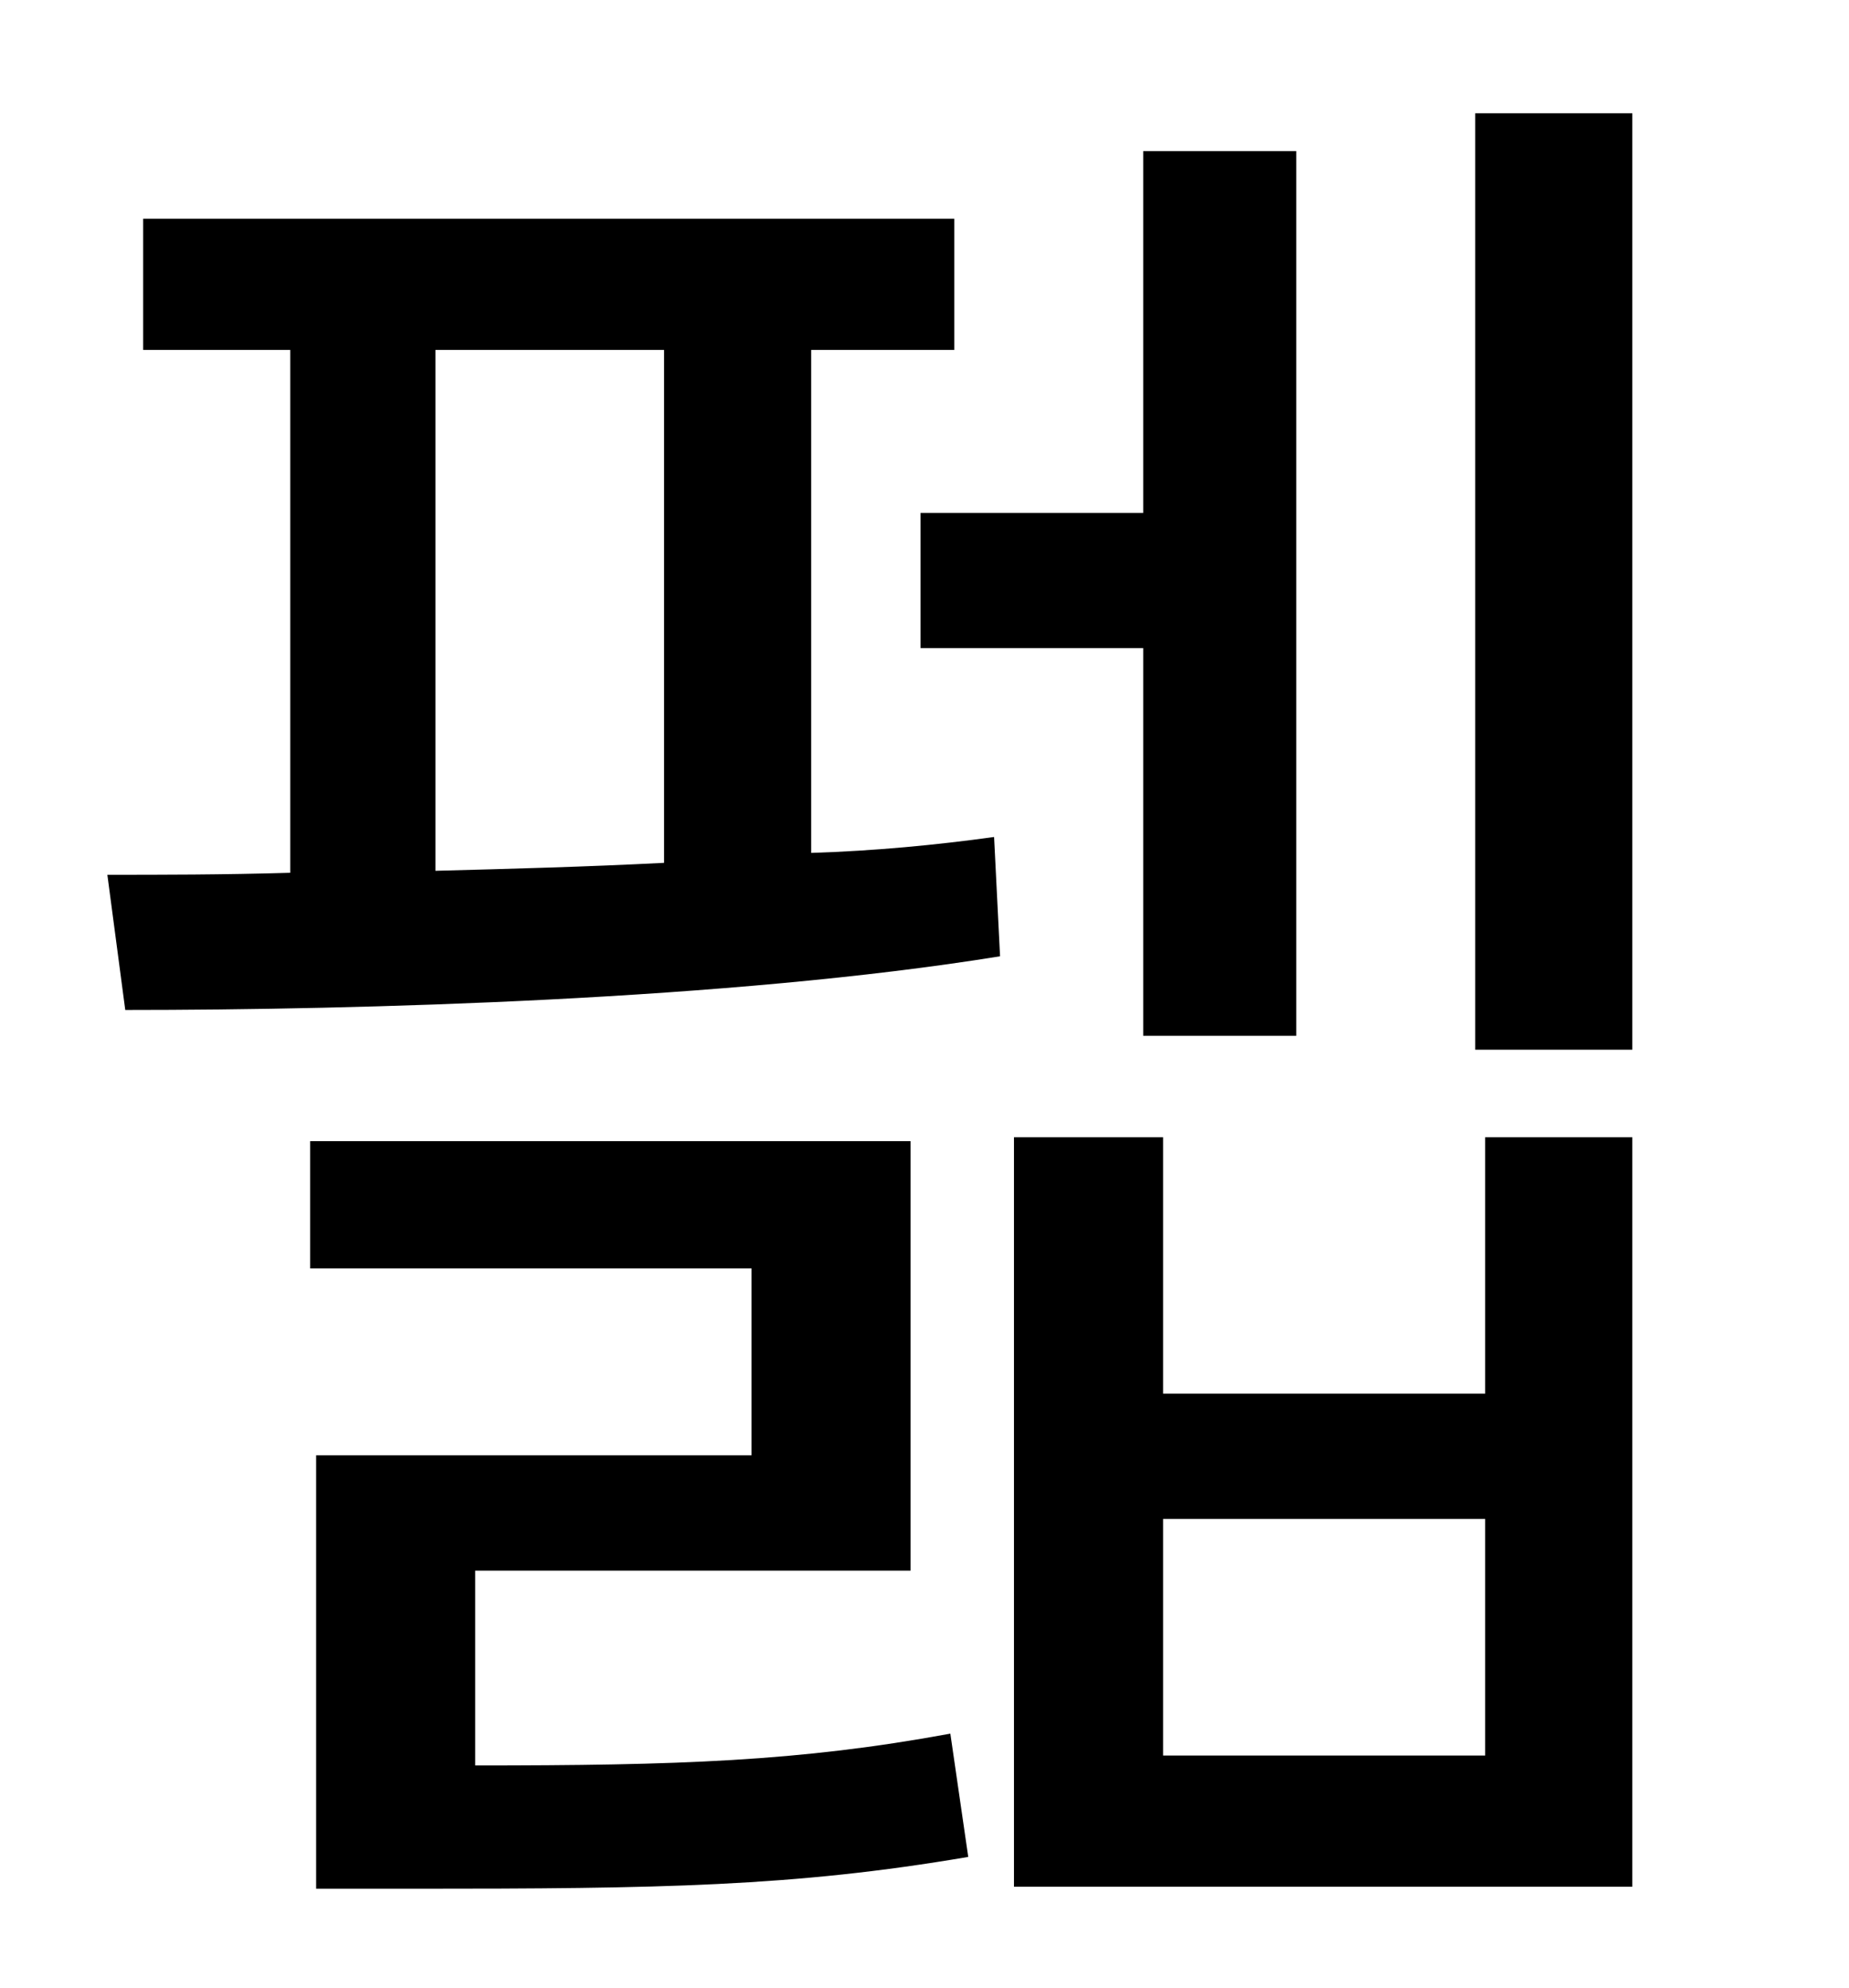 <?xml version="1.0" standalone="no"?>
<!DOCTYPE svg PUBLIC "-//W3C//DTD SVG 1.1//EN" "http://www.w3.org/Graphics/SVG/1.1/DTD/svg11.dtd" >
<svg xmlns="http://www.w3.org/2000/svg" xmlns:xlink="http://www.w3.org/1999/xlink" version="1.1" viewBox="-10 0 930 1000">
   <path fill="currentColor"
d="M453 258h112v-182h77v445h-77v-195h-112v-68zM229 790v98c102 0 163 -2 239 -16l9 62c-88 15 -155 16 -279 16h-49v-218h219v-94h-222v-64h302v216h-219zM209 176v262c38 -1 76 -2 115 -4v-258h-115zM398 176v253c32 -1 63 -4 92 -8l3 60c-136 22 -322 27 -440 27l-9 -68
c27 0 58 0 92 -1v-263h-74v-66h408v66h-72zM737 883v-119h-162v119h162zM737 701v-129h74v377h-311v-377h75v129h162zM732 57h79v471h-79v-471z" />
</svg>
